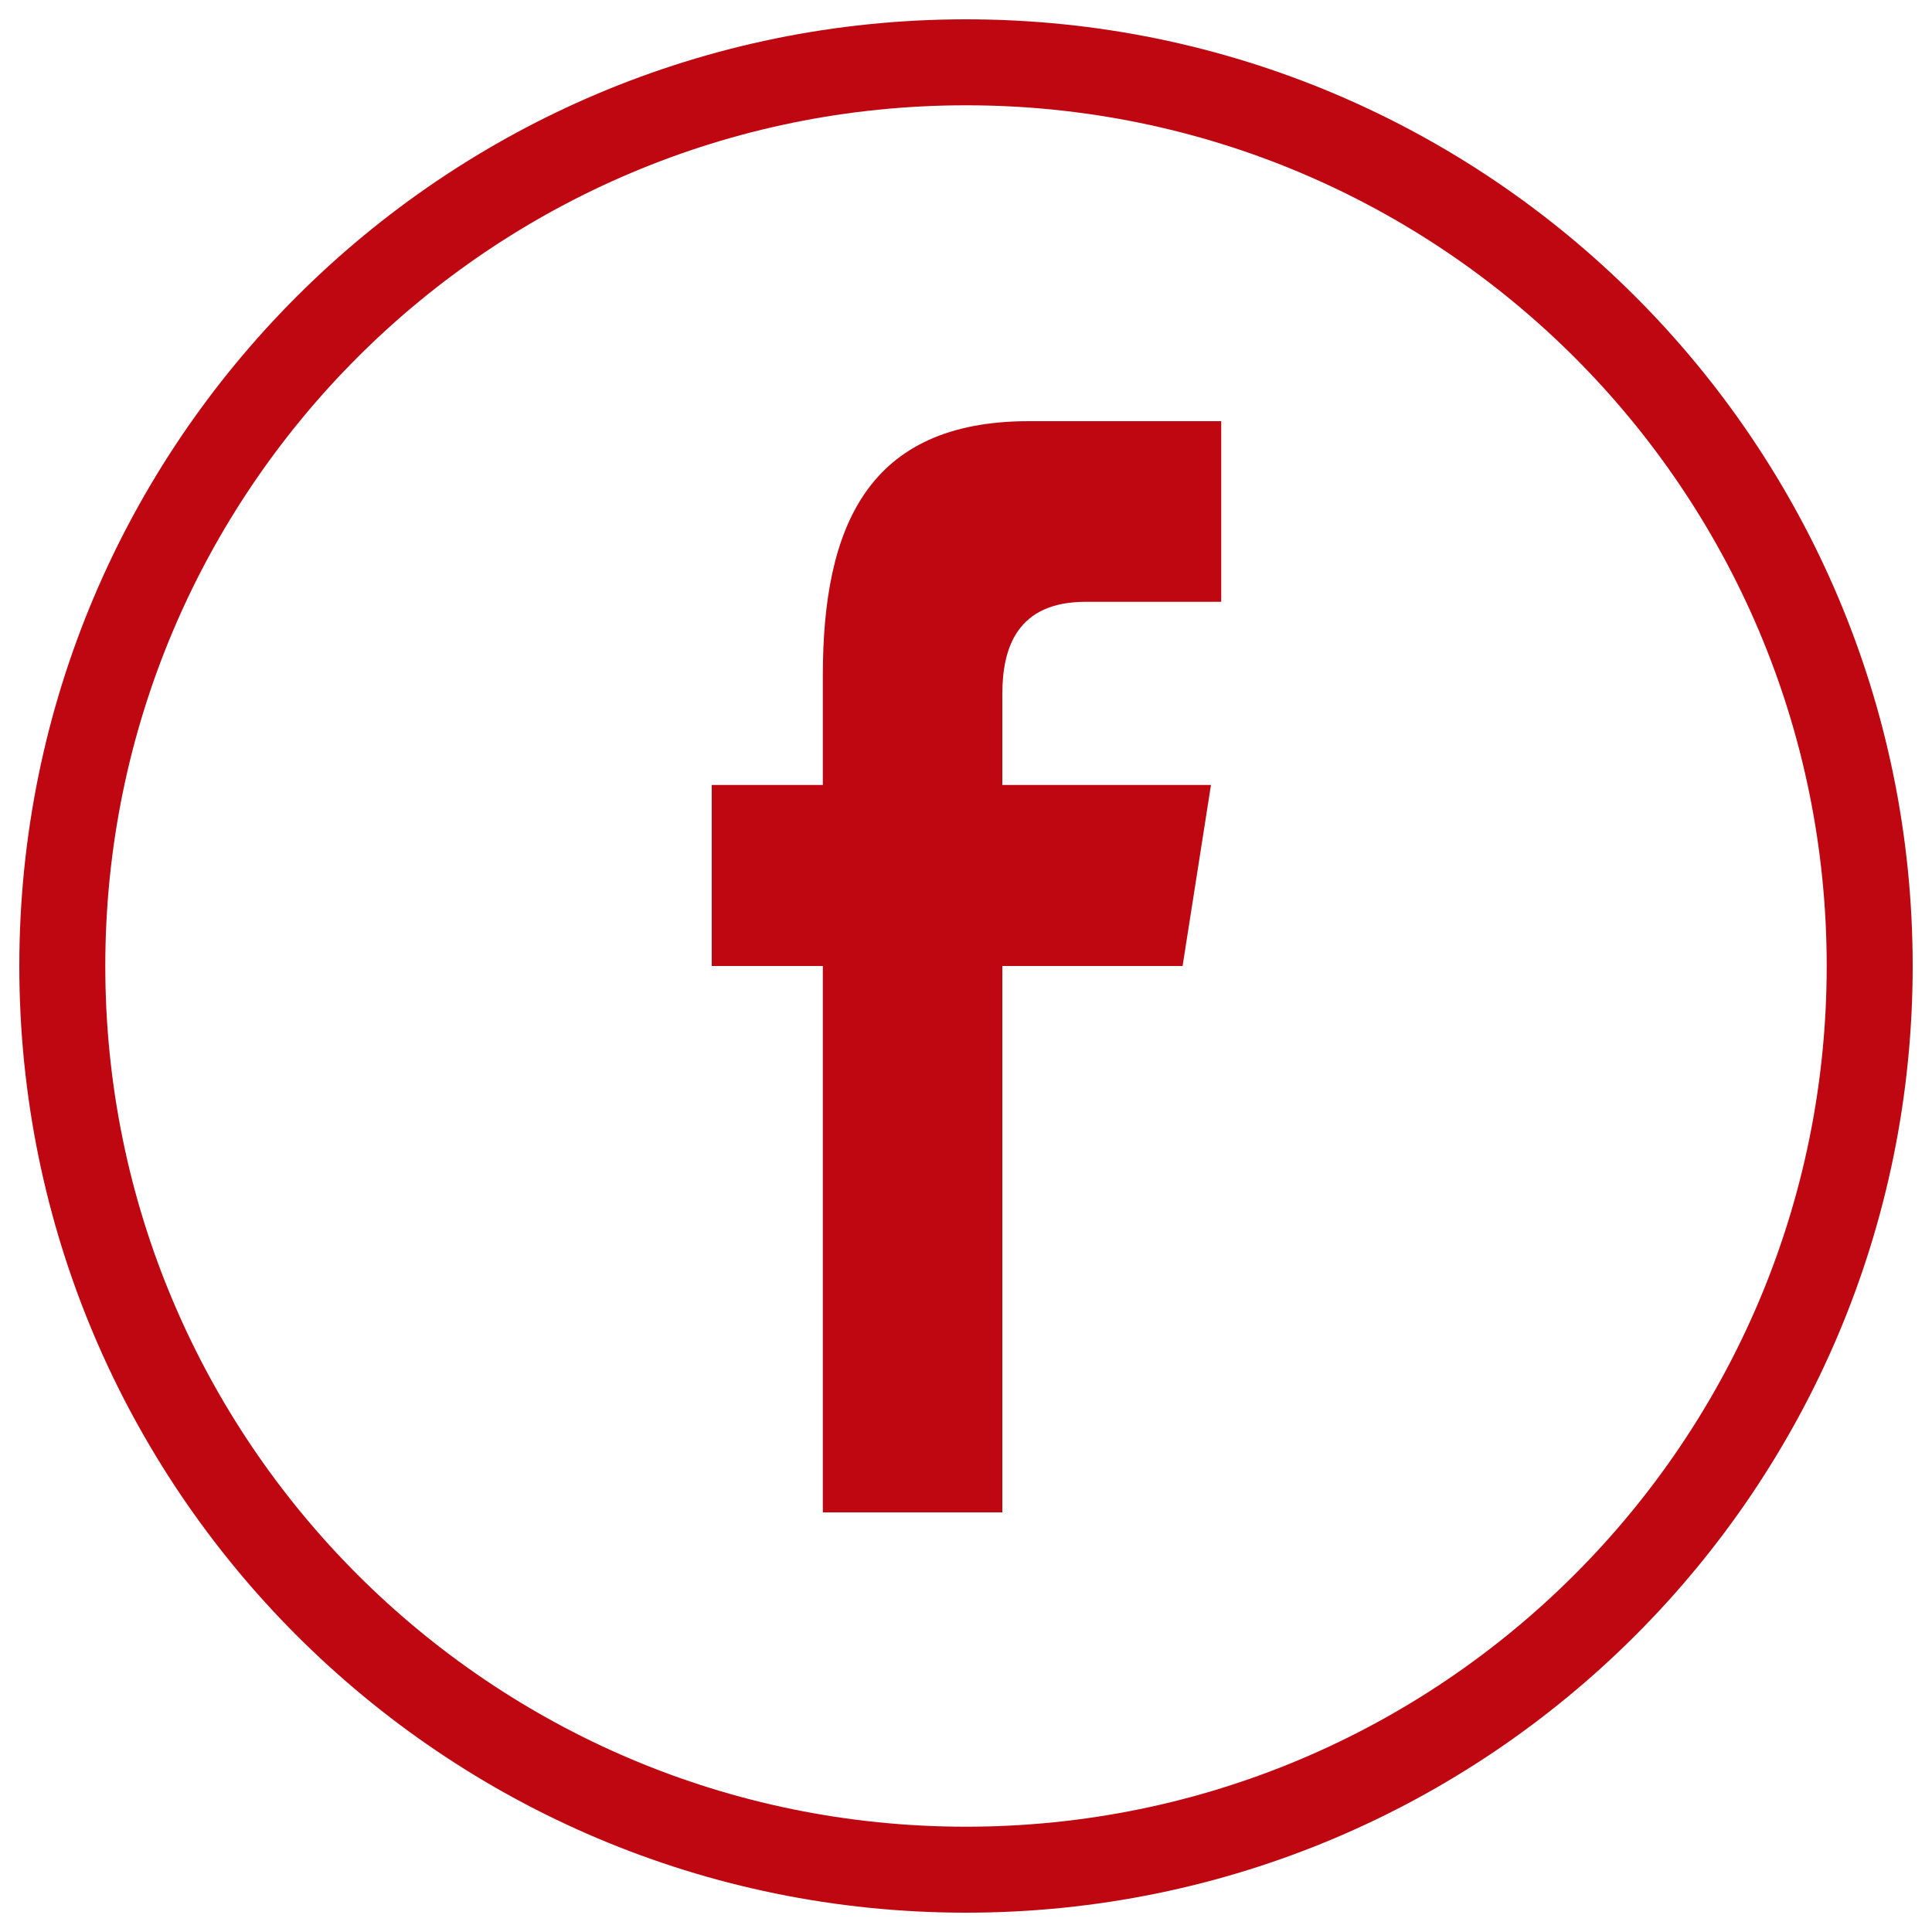 <svg xmlns="http://www.w3.org/2000/svg" xmlns:xlink="http://www.w3.org/1999/xlink" version="1.1" enable-background="new 0 0 1000 1000" xml:space="preserve" width="1000" height="1000"><rect id="backgroundrect" width="100%" height="100%" x="0" y="0" fill="none" stroke="none"/>

<g class="currentLayer" style=""><title>Layer 1</title><g id="svg_1" class="selected" fill-opacity="1" fill="#bf0711"><g id="svg_2" fill="#bf0711"><path d="M990,500c0-270.6-219.4-490-490-490C229.4,10,10,229.4,10,500c0,270.6,219.4,490,490,490C770.6,990,990,770.6,990,500z M54.5,500C54.5,254,254,54.5,500,54.5S945.5,254,945.5,500S746,945.5,500,945.5S54.5,746,54.5,500z" id="svg_3" fill="#bf0711"/><path d="M518.8,782.8V500h93.3l14.7-93.7H518.8v-47c0-24.5,8-47.8,43.1-47.8h70.2v-93.5h-99.6c-83.7,0-106.6,55.1-106.6,131.6v56.7h-57.5V500h57.5v282.8H518.8L518.8,782.8z" id="svg_4" fill="#bf0711"/></g><g id="svg_5" fill="#bf0711"/><g id="svg_6" fill="#bf0711"/><g id="svg_7" fill="#bf0711"/><g id="svg_8" fill="#bf0711"/><g id="svg_9" fill="#bf0711"/><g id="svg_10" fill="#bf0711"/><g id="svg_11" fill="#bf0711"/><g id="svg_12" fill="#bf0711"/><g id="svg_13" fill="#bf0711"/><g id="svg_14" fill="#bf0711"/><g id="svg_15" fill="#bf0711"/><g id="svg_16" fill="#bf0711"/><g id="svg_17" fill="#bf0711"/><g id="svg_18" fill="#bf0711"/><g id="svg_19" fill="#bf0711"/></g></g></svg>